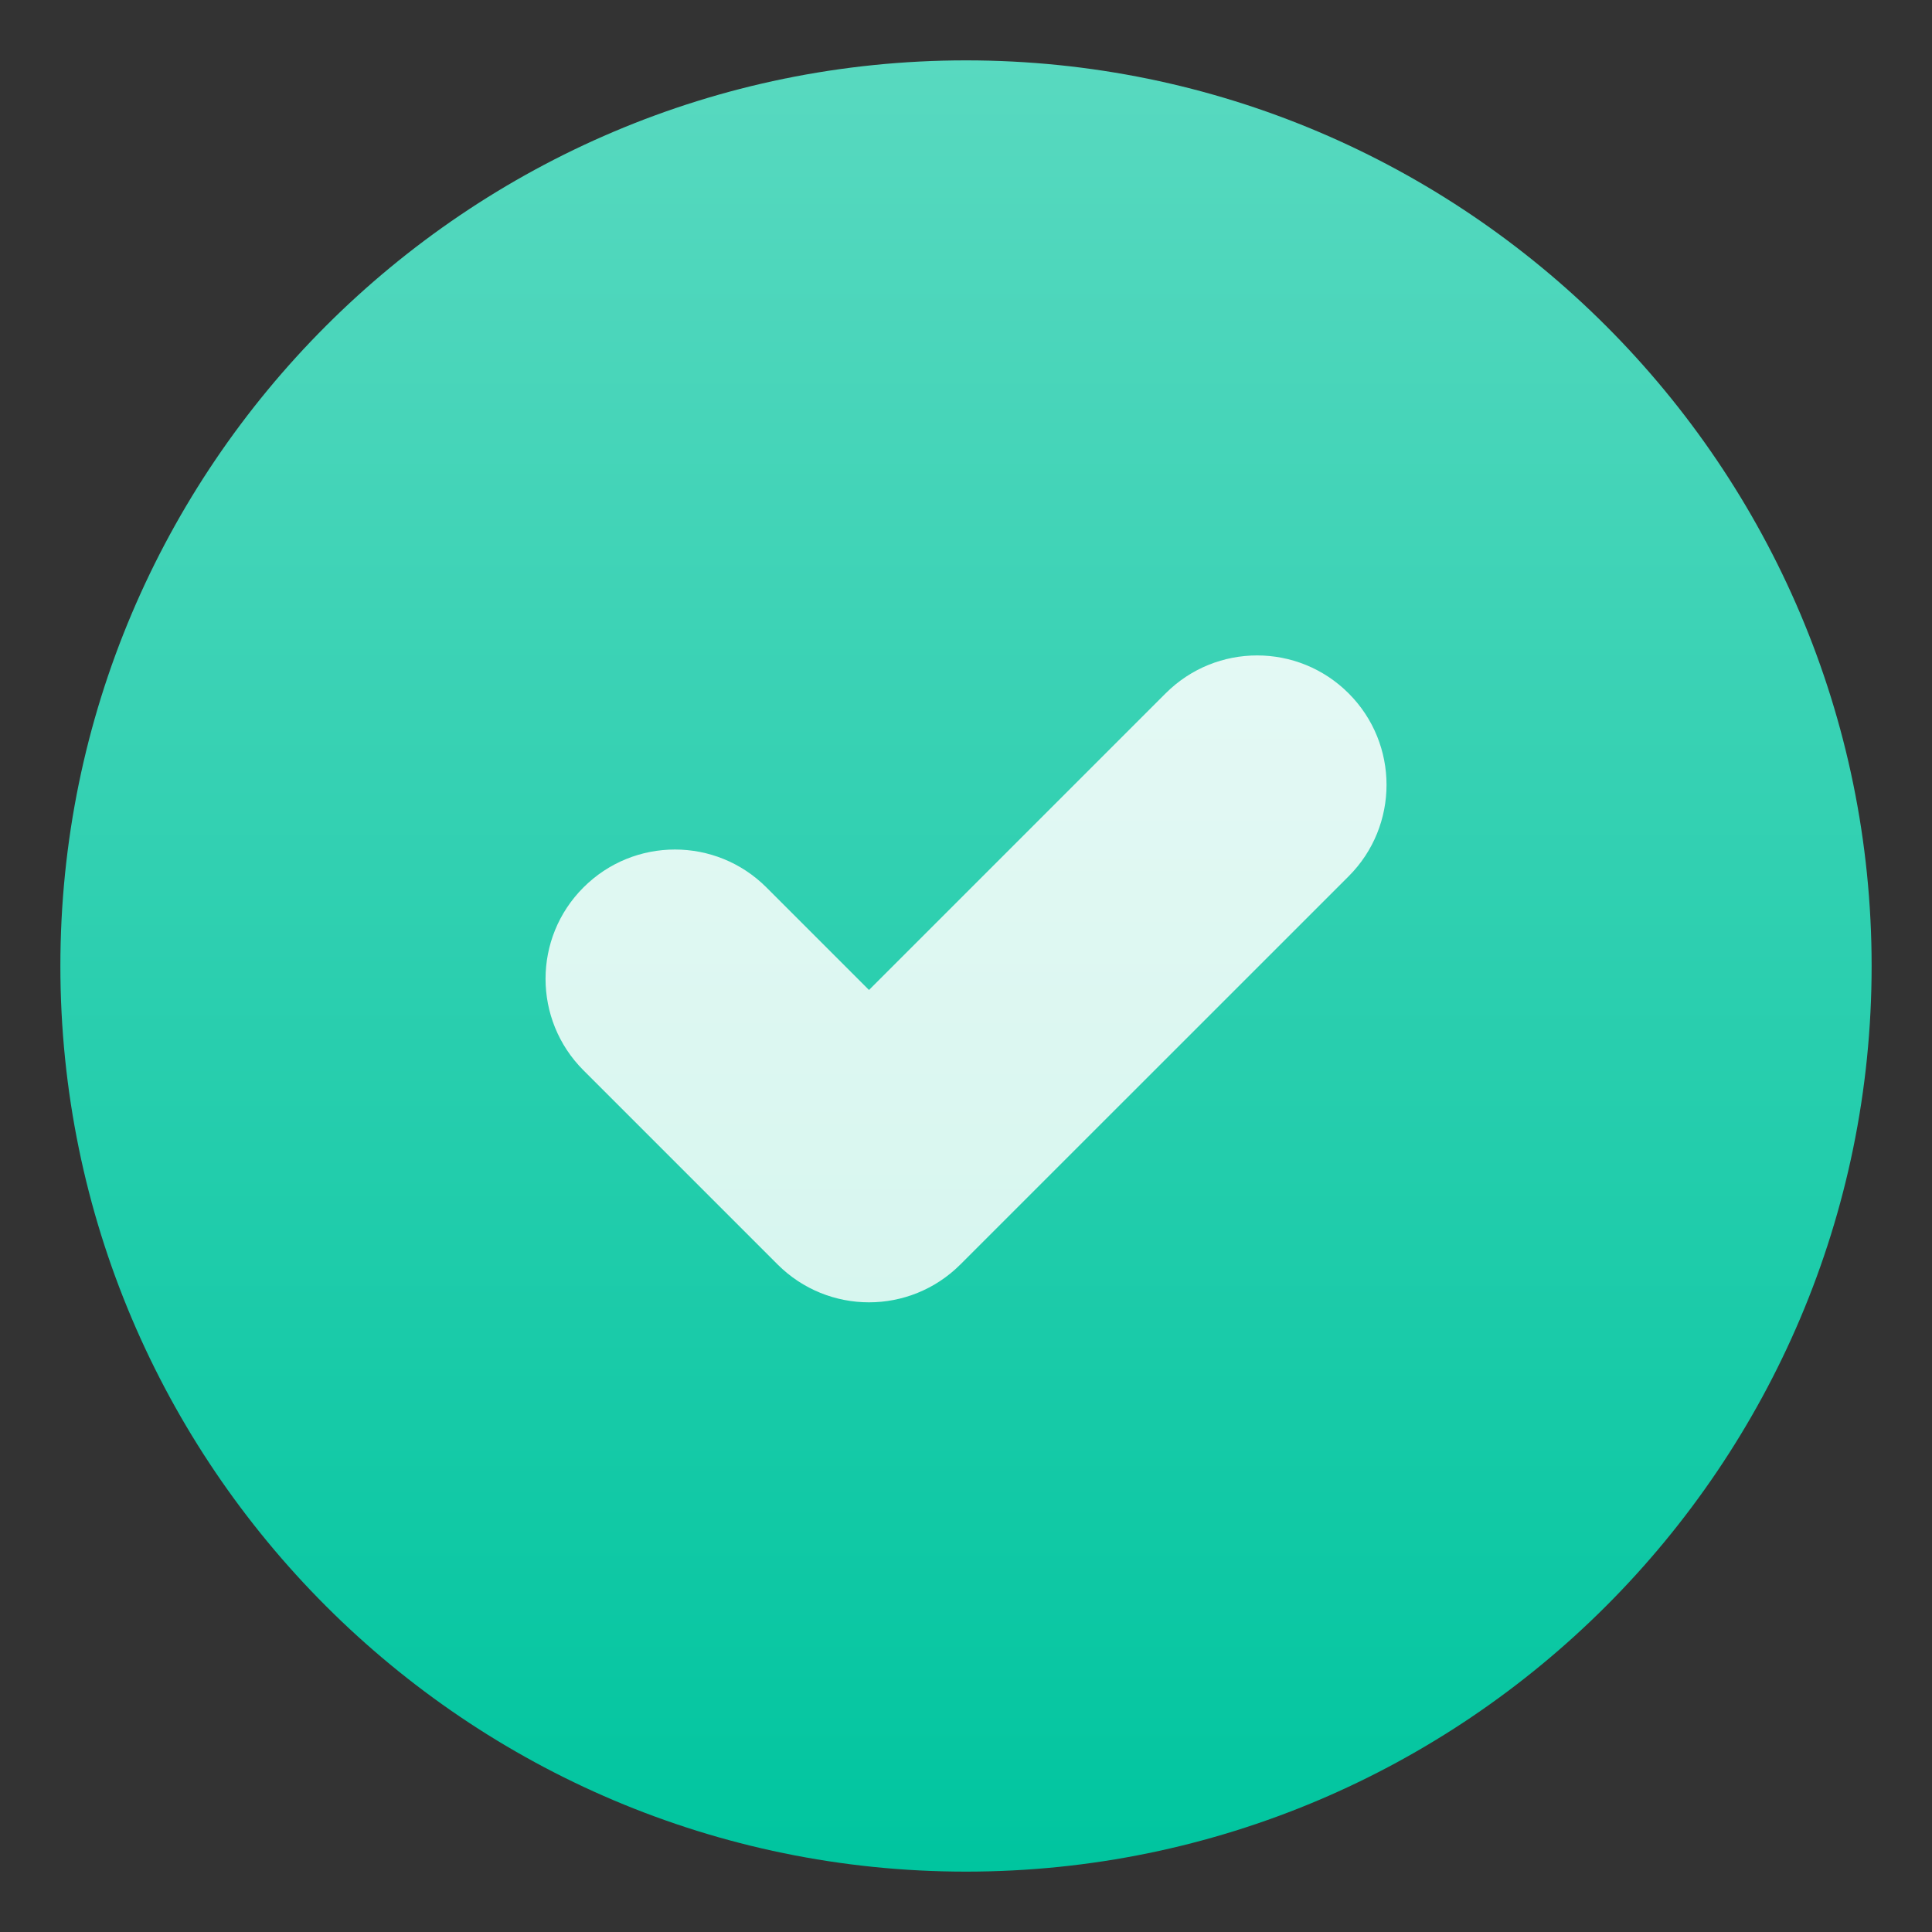 <svg width="24" height="24" viewBox="0 0 24 24" fill="none" xmlns="http://www.w3.org/2000/svg">
<rect x="0" y="0" width="24" height="24" fill="#333333" stroke="none"/>
<g id="Capa_1" clip-path="url(#clip0_2063_21246)">
<g id="Group">
<path id="Vector" d="M12 0.75C5.797 0.75 0.75 5.797 0.75 12C0.75 18.203 5.797 23.25 12 23.25C18.203 23.25 23.25 18.203 23.25 12C23.25 5.797 18.203 0.75 12 0.75Z" fill="url(#paint0_linear_2063_21246)"/>
<path id="Vector_2" d="M14.48 8.613L10.795 12.298L9.521 11.024C8.893 10.396 7.876 10.396 7.248 11.024C6.62 11.651 6.62 12.668 7.248 13.296L9.659 15.707C9.973 16.021 10.384 16.178 10.795 16.178C11.206 16.178 11.617 16.021 11.931 15.707L16.753 10.886C17.381 10.258 17.381 9.241 16.753 8.613C16.125 7.985 15.108 7.985 14.48 8.613Z" fill="url(#paint1_linear_2063_21246)"/>
</g>
</g>
<defs>
<linearGradient id="paint0_linear_2063_21246" x1="12" y1="23.25" x2="12" y2="-31.607" gradientUnits="userSpaceOnUse">
<stop stop-color="#00C59F"/>
<stop offset="1" stop-color="#D7F6EF"/>
</linearGradient>
<linearGradient id="paint1_linear_2063_21246" x1="12.001" y1="16.178" x2="12.001" y2="-9.107" gradientUnits="userSpaceOnUse">
<stop stop-color="#D7F6EF"/>
<stop offset="0.997" stop-color="white"/>
</linearGradient>
<clipPath id="clip0_2063_21246">
<rect width="24" height="24" fill="white"/>
</clipPath>
</defs>
</svg>
